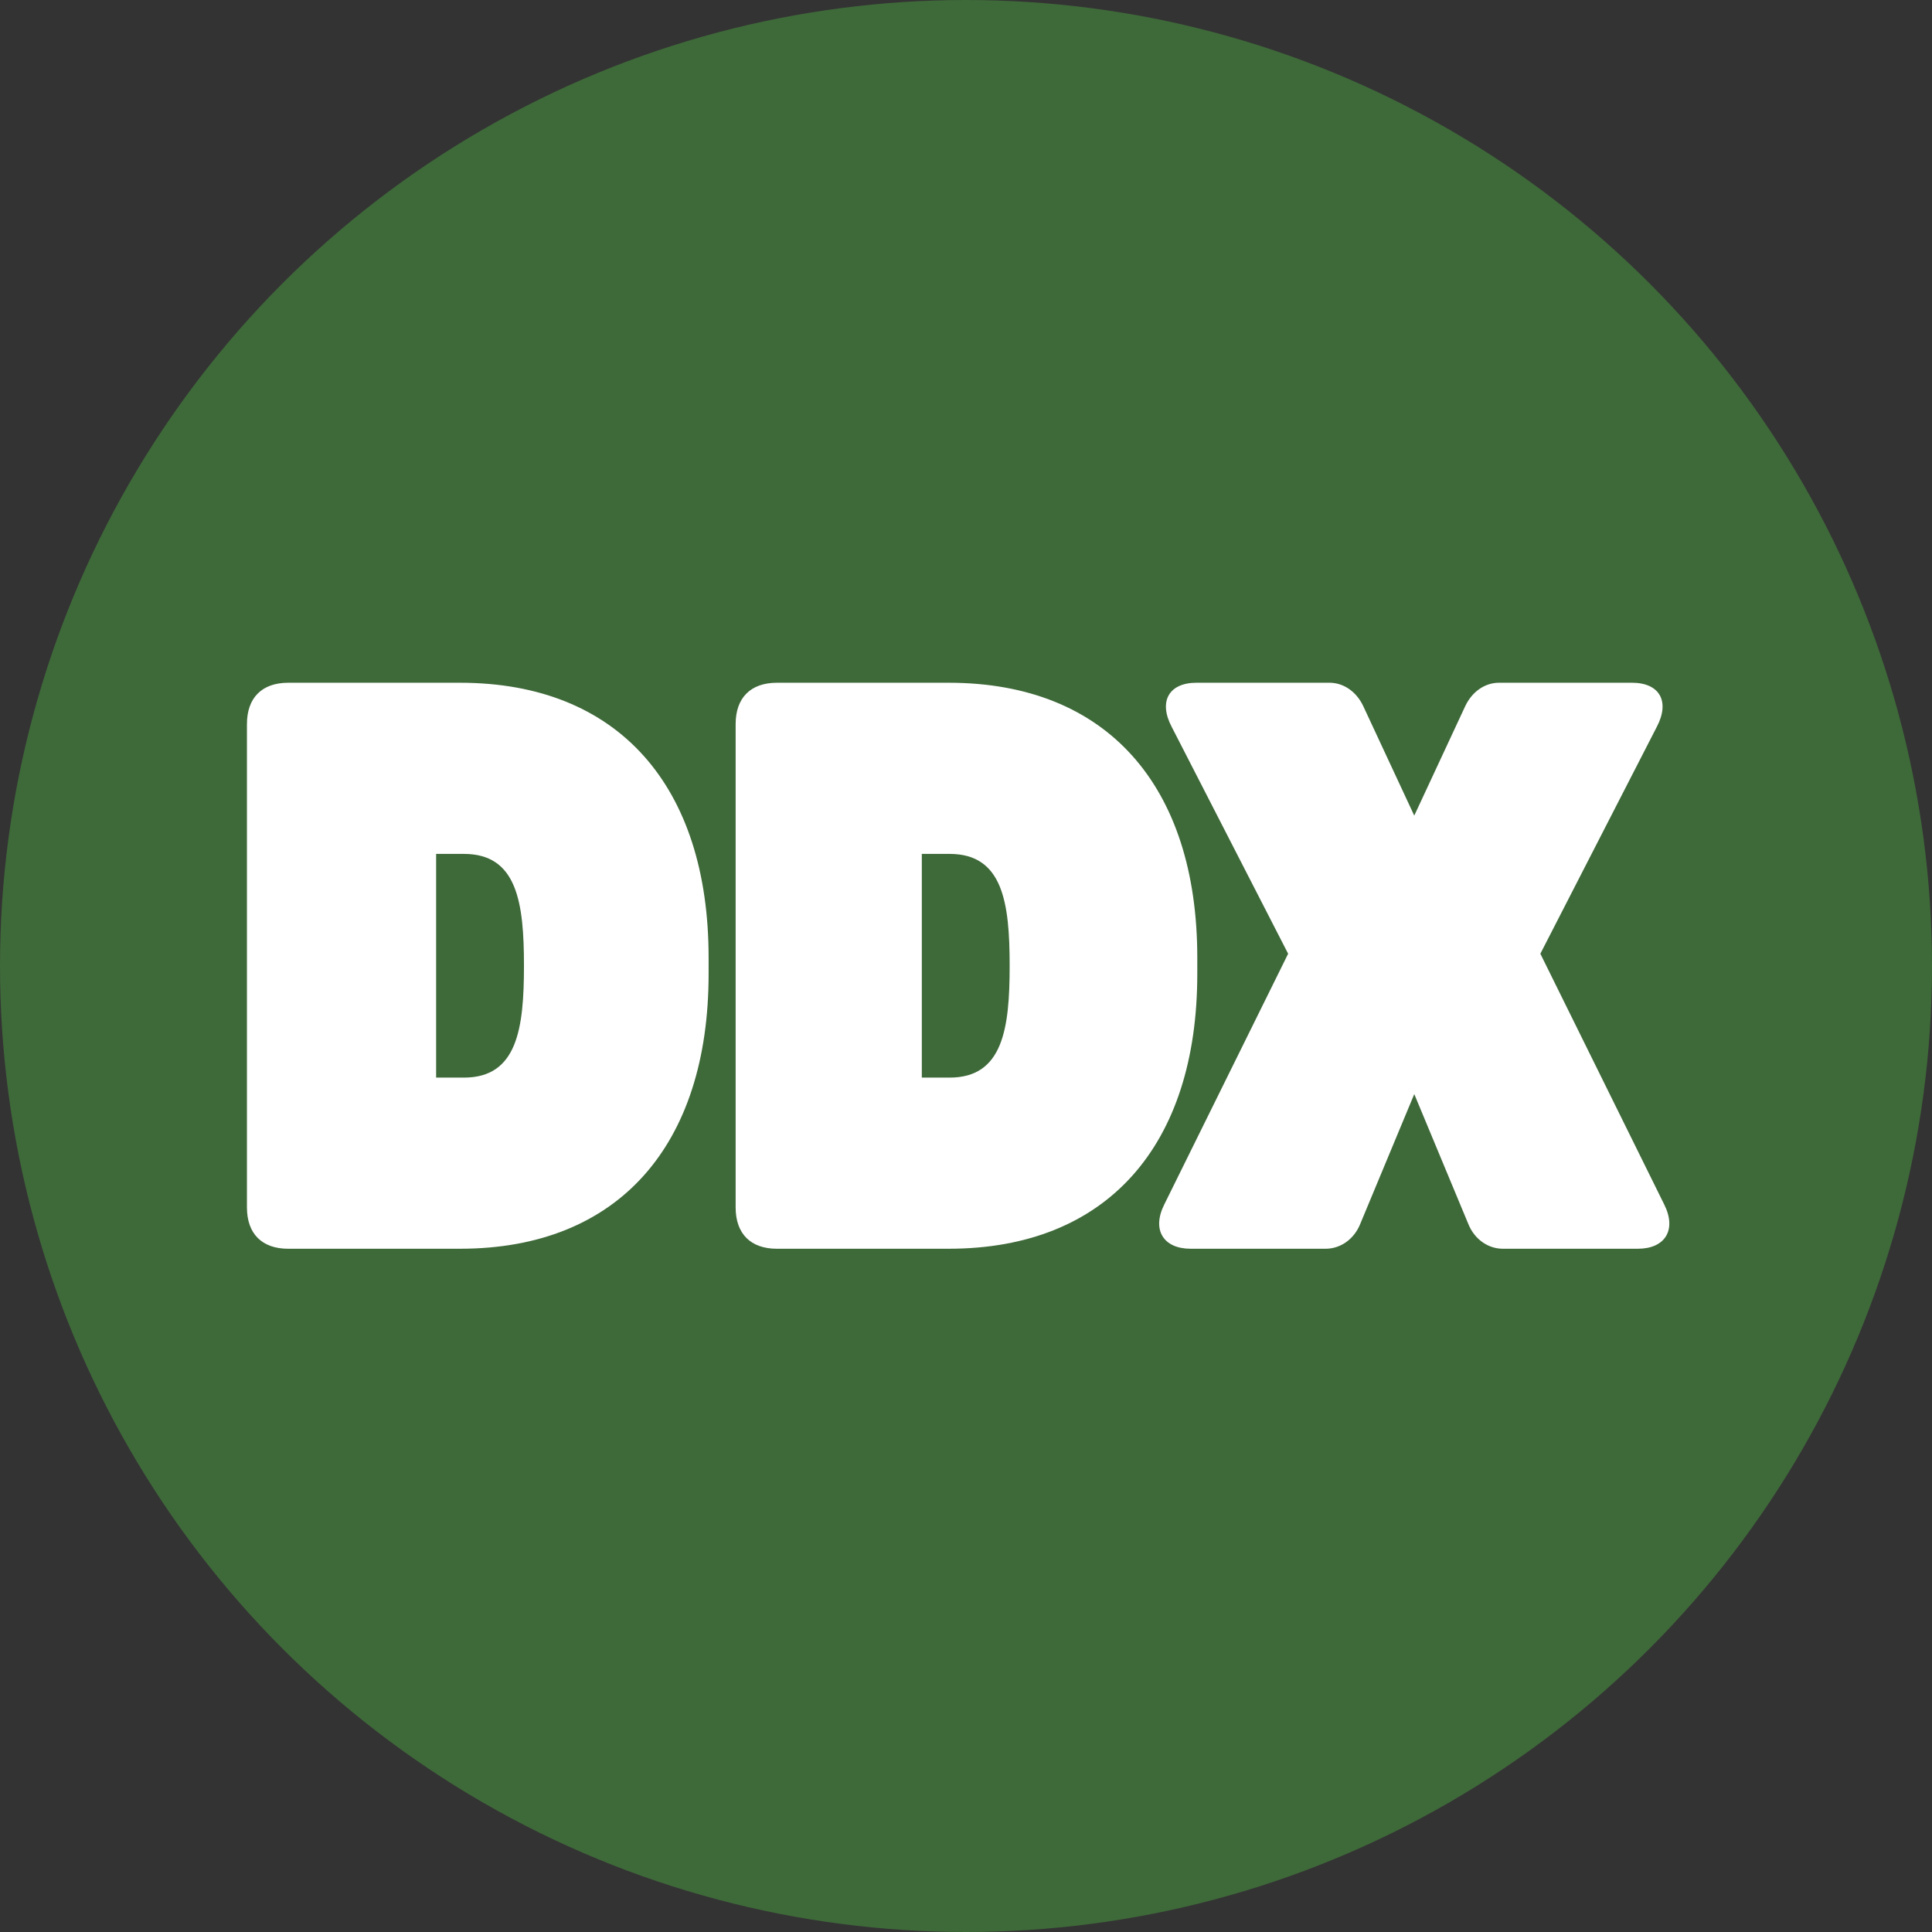 <svg width="133" height="133" viewBox="0 0 133 133" fill="none" xmlns="http://www.w3.org/2000/svg">
<rect x="0" y="0" width="133" height="133" fill="#333333" stroke="none"/>
<circle cx="66.5" cy="66.5" r="66.5" fill="#3E6939"/>
<path d="M65.318 85.964C76.221 85.964 82.422 78.833 82.422 67.051V65.914C82.422 54.132 76.221 47.001 65.318 47.001H53.484C51.676 47.001 50.642 48.035 50.642 49.843V83.123C50.642 84.931 51.676 85.965 53.484 85.965H65.318V85.964ZM63.458 58.783H65.37C69.04 58.783 69.505 62.142 69.505 66.483C69.505 70.824 69.04 74.183 65.37 74.183H63.458V58.783ZM112.757 85.964C114.617 85.964 115.444 84.672 114.565 82.915L106.039 65.655L114.049 50.049C114.979 48.292 114.256 47 112.343 47H103.197C102.215 47 101.337 47.62 100.872 48.602L97.358 56.147L93.844 48.602C93.379 47.62 92.5 47 91.519 47H82.372C80.46 47 79.736 48.292 80.666 50.049L88.676 65.655L80.15 82.915C79.271 84.672 80.099 85.964 81.959 85.964H91.26C92.294 85.964 93.224 85.293 93.638 84.259L97.359 75.319L101.08 84.259C101.493 85.293 102.423 85.964 103.457 85.964H112.759H112.757ZM31.676 85.964C42.58 85.964 48.781 78.833 48.781 67.051V65.914C48.781 54.132 42.58 47.001 31.676 47.001H19.842C18.034 47.001 17 48.035 17 49.843V83.123C17 84.931 18.034 85.965 19.842 85.965H31.676V85.964ZM30.023 58.783H31.935C35.605 58.783 36.07 62.142 36.07 66.483C36.07 70.824 35.605 74.183 31.935 74.183H30.023V58.783Z" fill="white"/>
</svg>
